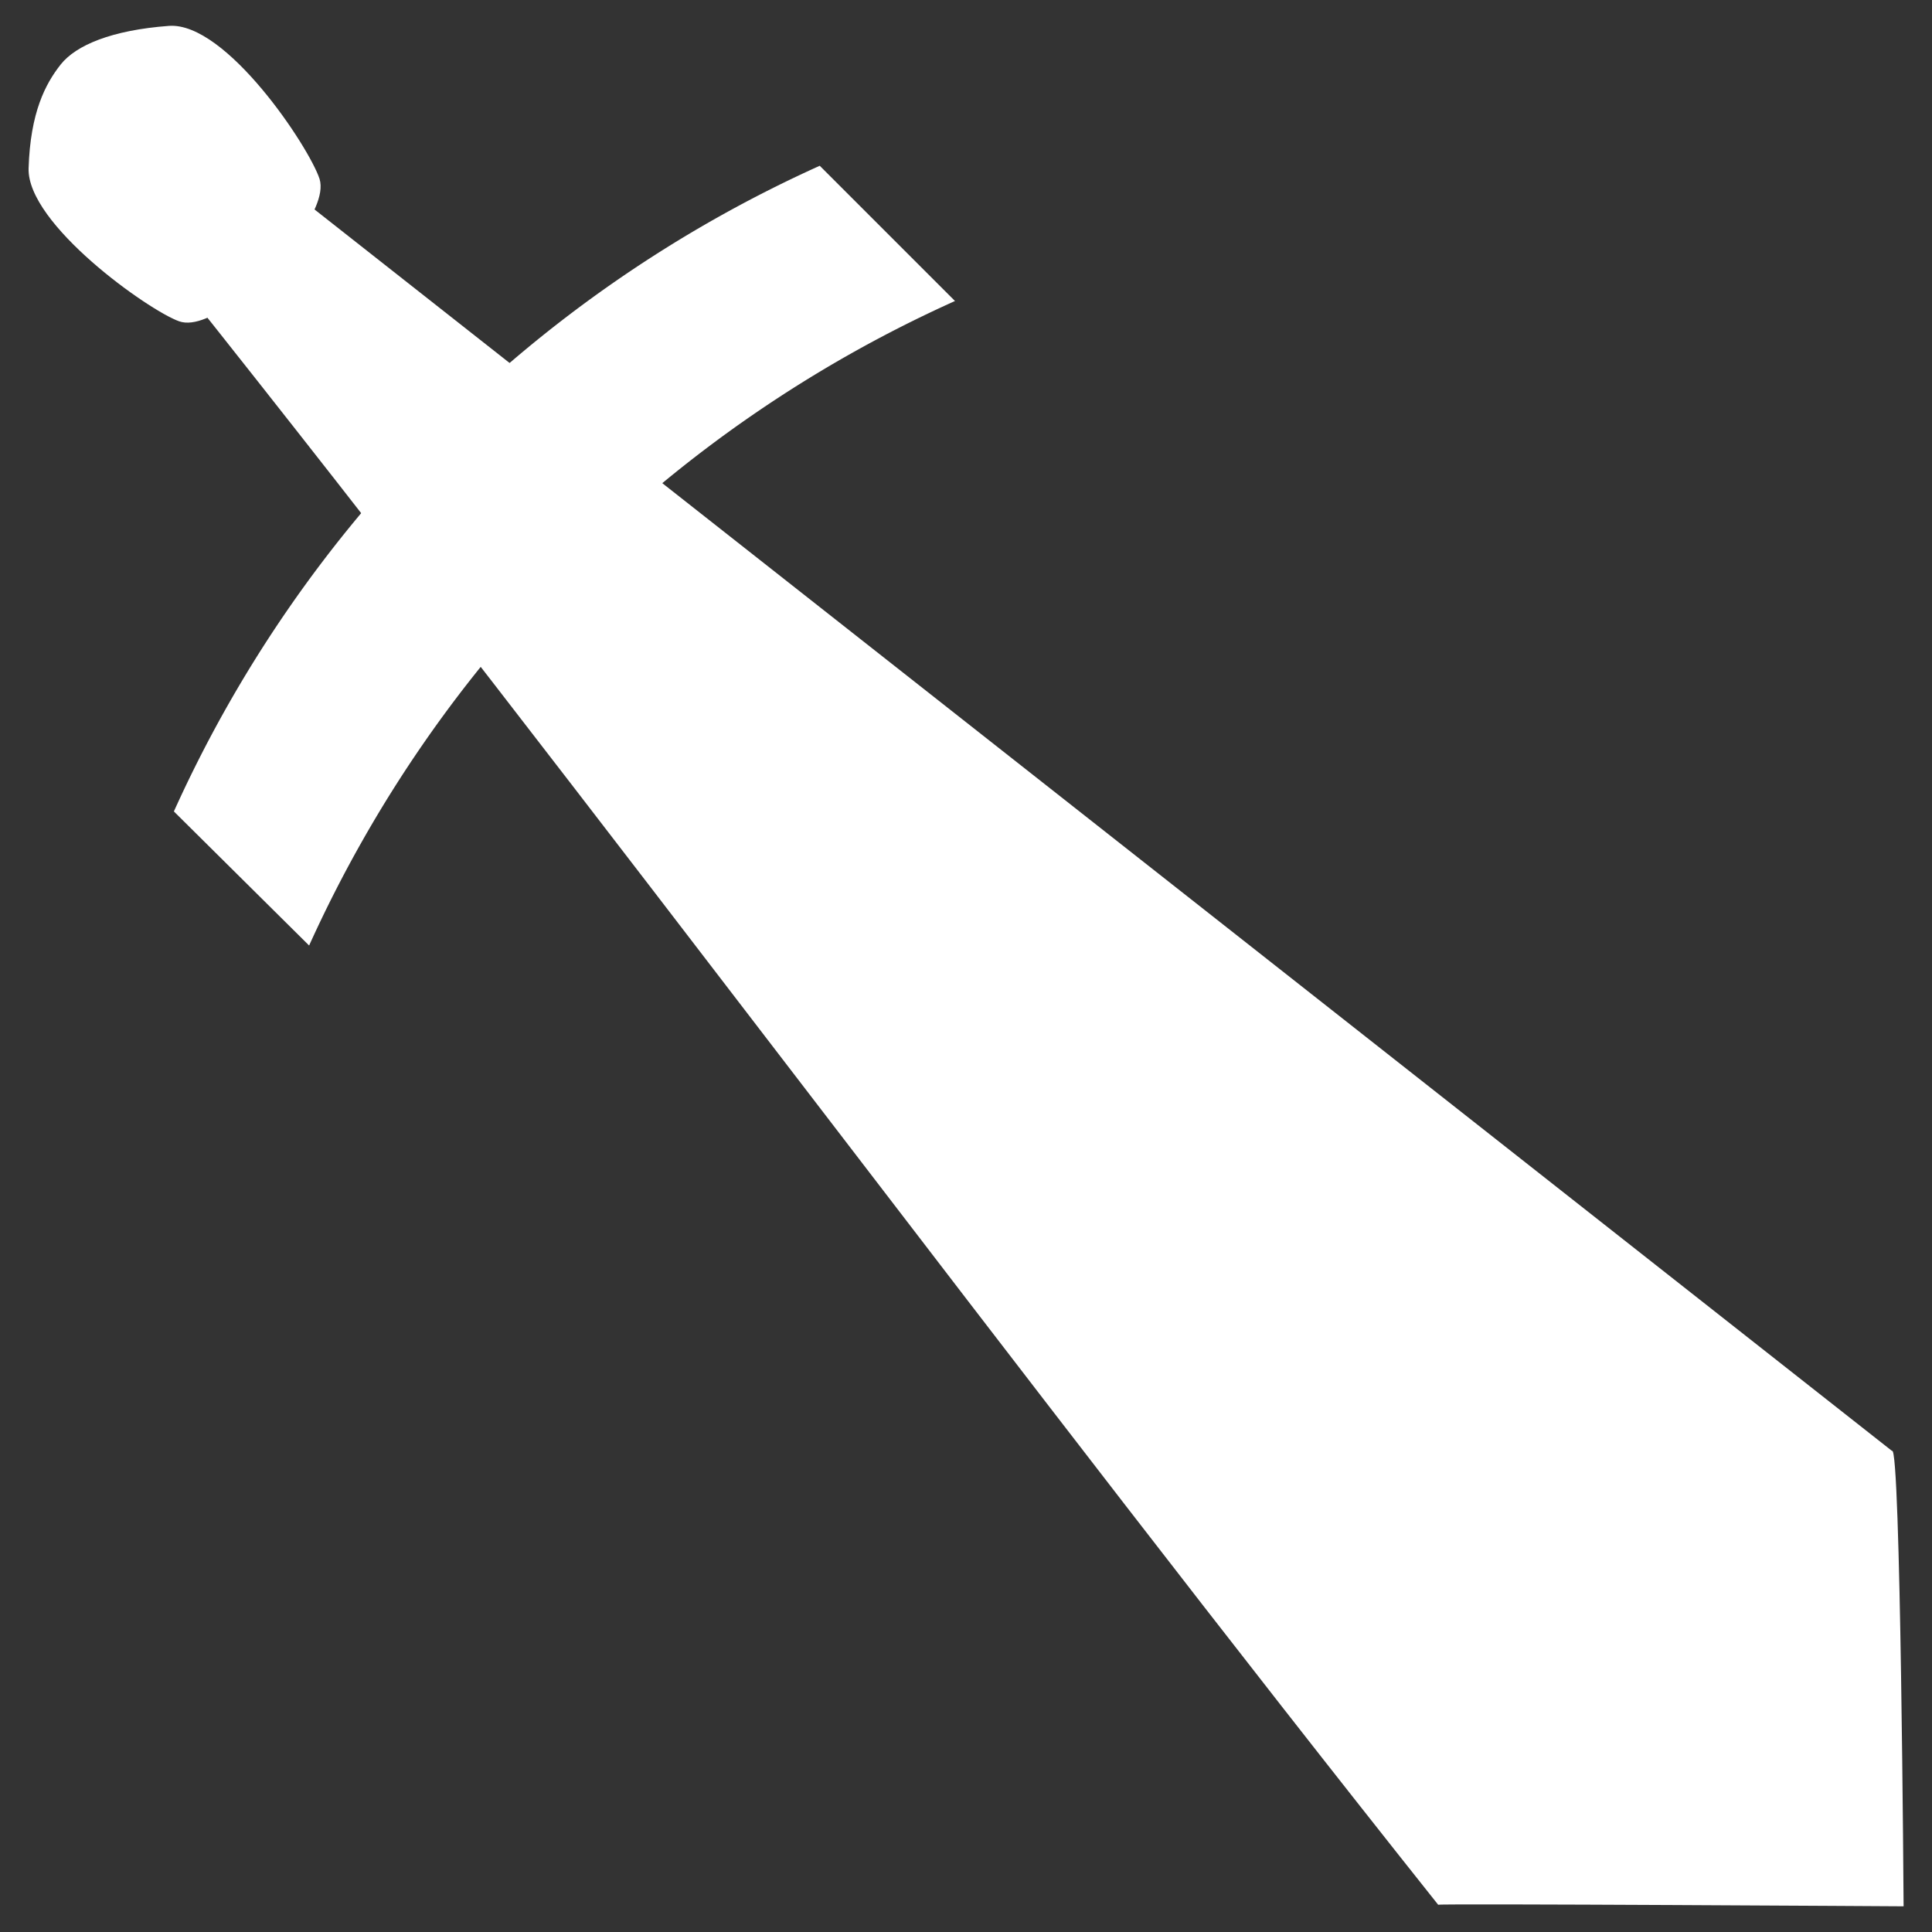 <svg id="Layer_1" data-name="Layer 1" xmlns="http://www.w3.org/2000/svg" viewBox="0 0 100 100"><rect x="0" y="0" width="100" height="100" fill="#333333" stroke="none"/><defs><style>.cls-1{fill:#fff;}</style></defs><title>sword2</title><path class="cls-1" d="M97.93,75.1c.45-.45.6,23.57.6,23.57s-24-.15-24.09-.08C53,71.64,30.73,41.55,9.27,14.6l5.19-5.19Z"/><path class="cls-1" d="M42.43,8.58l7,7A66.72,66.72,0,0,0,16,48.94L9,42A66.78,66.78,0,0,1,42.43,8.58Z"/><path class="cls-1" d="M16.54,9.26C16,7.61,11.7,1.12,8.74,1.34s-4.81,1-5.6,2S1.57,5.82,1.48,8.71s6.21,7.36,7.79,7.92,4.57-2.46,4.57-2.46S17.05,10.91,16.54,9.26Z"/></svg>